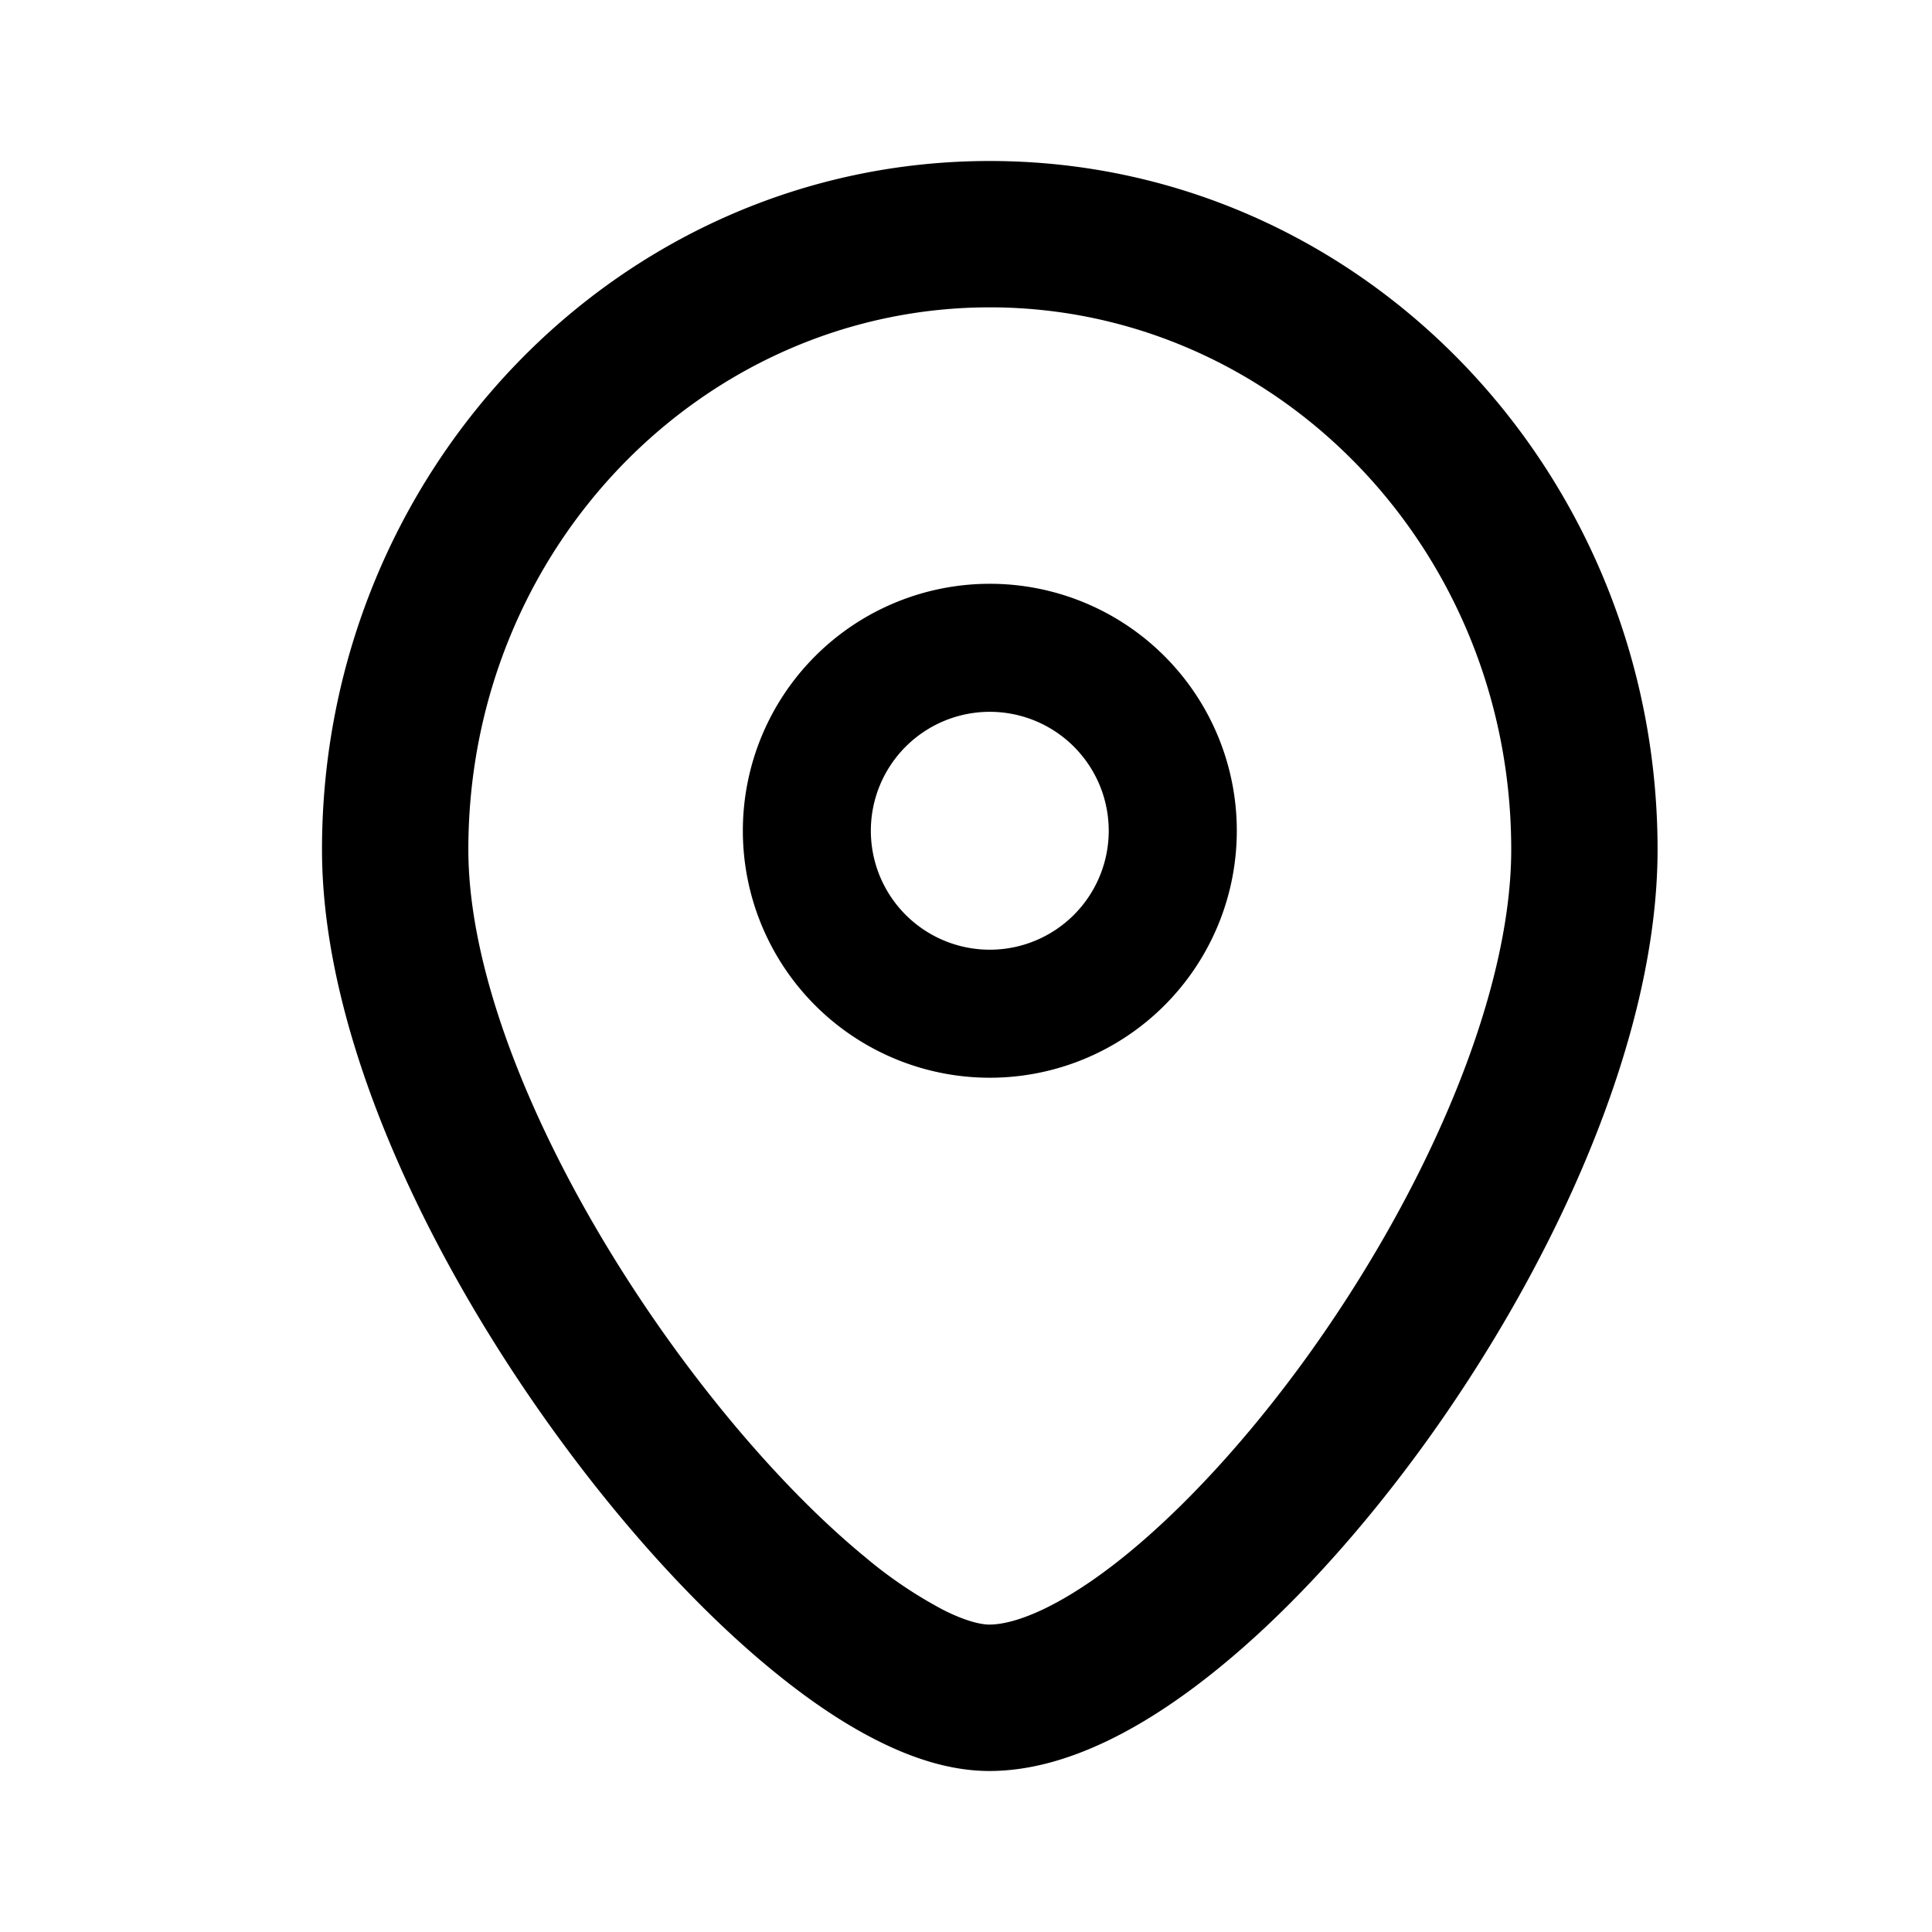 <svg xmlns="http://www.w3.org/2000/svg" fill="none" viewBox="0 0 24 24"><path fill="currentColor" fill-rule="evenodd" d="M12.296 7.252a3.068 3.068 0 1 0 0 6.136 3.068 3.068 0 0 0 0-6.136Zm-1.478 3.068a1.477 1.477 0 1 1 2.955 0 1.477 1.477 0 0 1-2.955 0Z" clip-rule="evenodd"/><path fill="currentColor" fill-rule="evenodd" d="M12.296 2C7.685 2 4 5.859 4 10.553c0 2.403 1.406 5.232 3.002 7.392.811 1.099 1.711 2.08 2.582 2.795.435.358.88.664 1.317.883.428.216.905.377 1.389.377.972 0 1.965-.563 2.821-1.255.892-.72 1.788-1.706 2.585-2.807 1.57-2.17 2.895-4.995 2.895-7.385C20.59 5.859 16.906 2 12.295 2Zm-6.478 8.553c0-3.75 2.93-6.735 6.478-6.735 3.548 0 6.477 2.986 6.477 6.735 0 1.831-1.073 4.276-2.55 6.32-.727 1.004-1.517 1.862-2.254 2.458-.774.625-1.353.85-1.68.85-.093 0-.28-.035-.571-.182a5.468 5.468 0 0 1-.979-.663c-.73-.6-1.53-1.463-2.275-2.471-1.517-2.054-2.646-4.494-2.646-6.312Z" clip-rule="evenodd"/></svg>